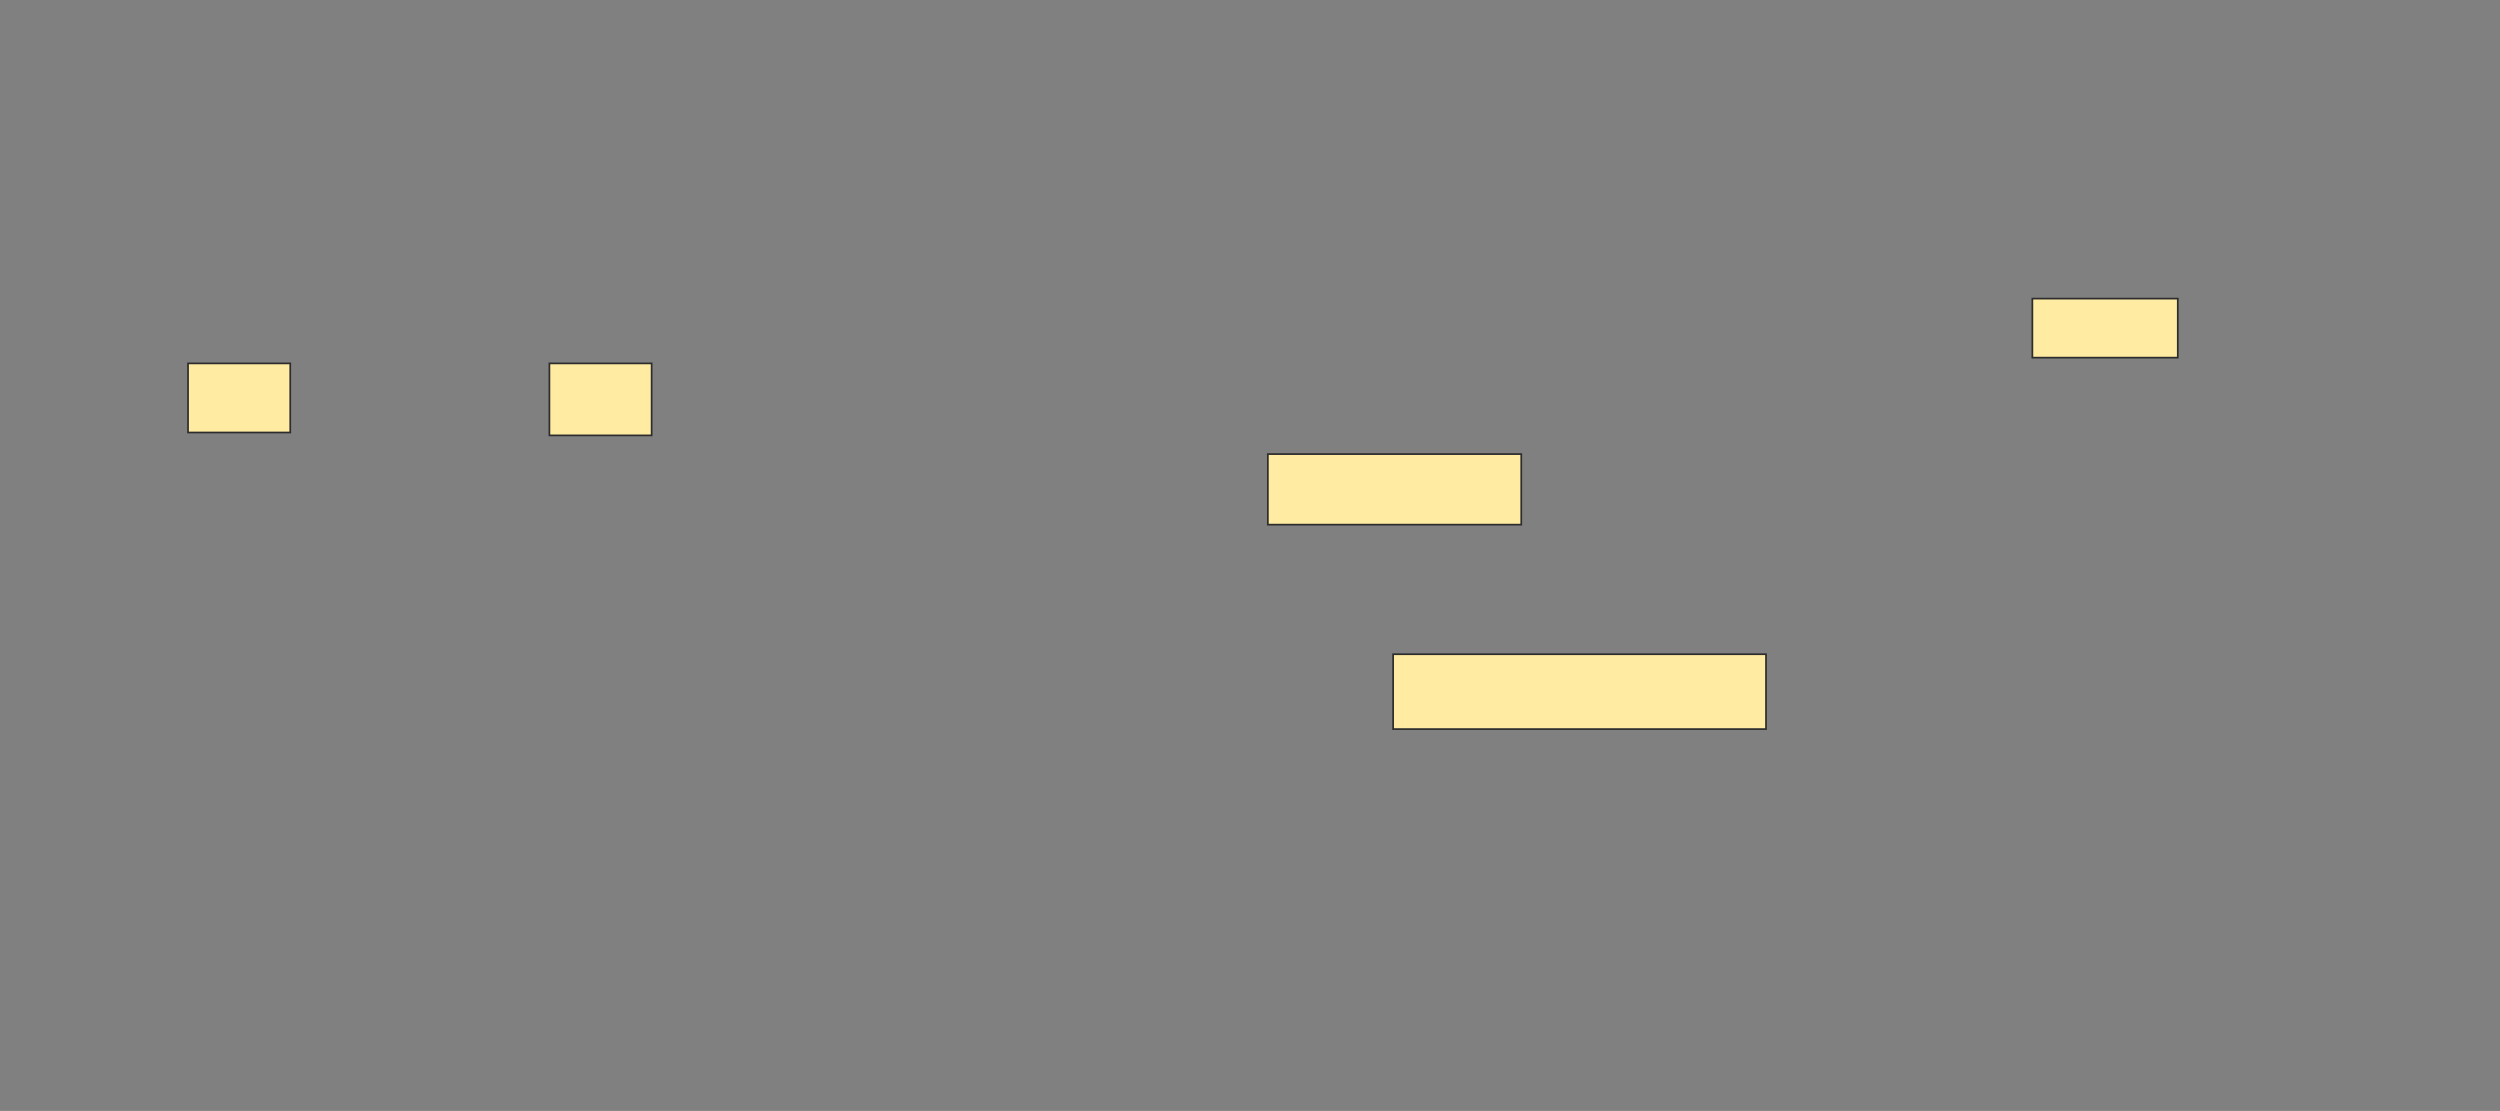 <svg height="643" width="1447" xmlns="http://www.w3.org/2000/svg"><rect width="100%" height="100%" fill="#808080" stroke="none"/><path fill="#FFEBA2" stroke="#2D2D2D" d="M1176.333 172.833H1260.5V207H1176.333z"/><path fill="#FFEBA2" stroke="#2D2D2D" d="M733.833 262.833H880.5V303.666H733.833z"/><path fill="#FFEBA2" stroke="#2D2D2D" d="M806.333 378.667H1022.166V422H806.333z"/><path fill="#FFEBA2" stroke="#2D2D2D" d="M108.833 210.333H168V250.333H108.833z"/><path fill="#FFEBA2" stroke="#2D2D2D" d="M318 210.333H377.167V252H318z"/></svg>
